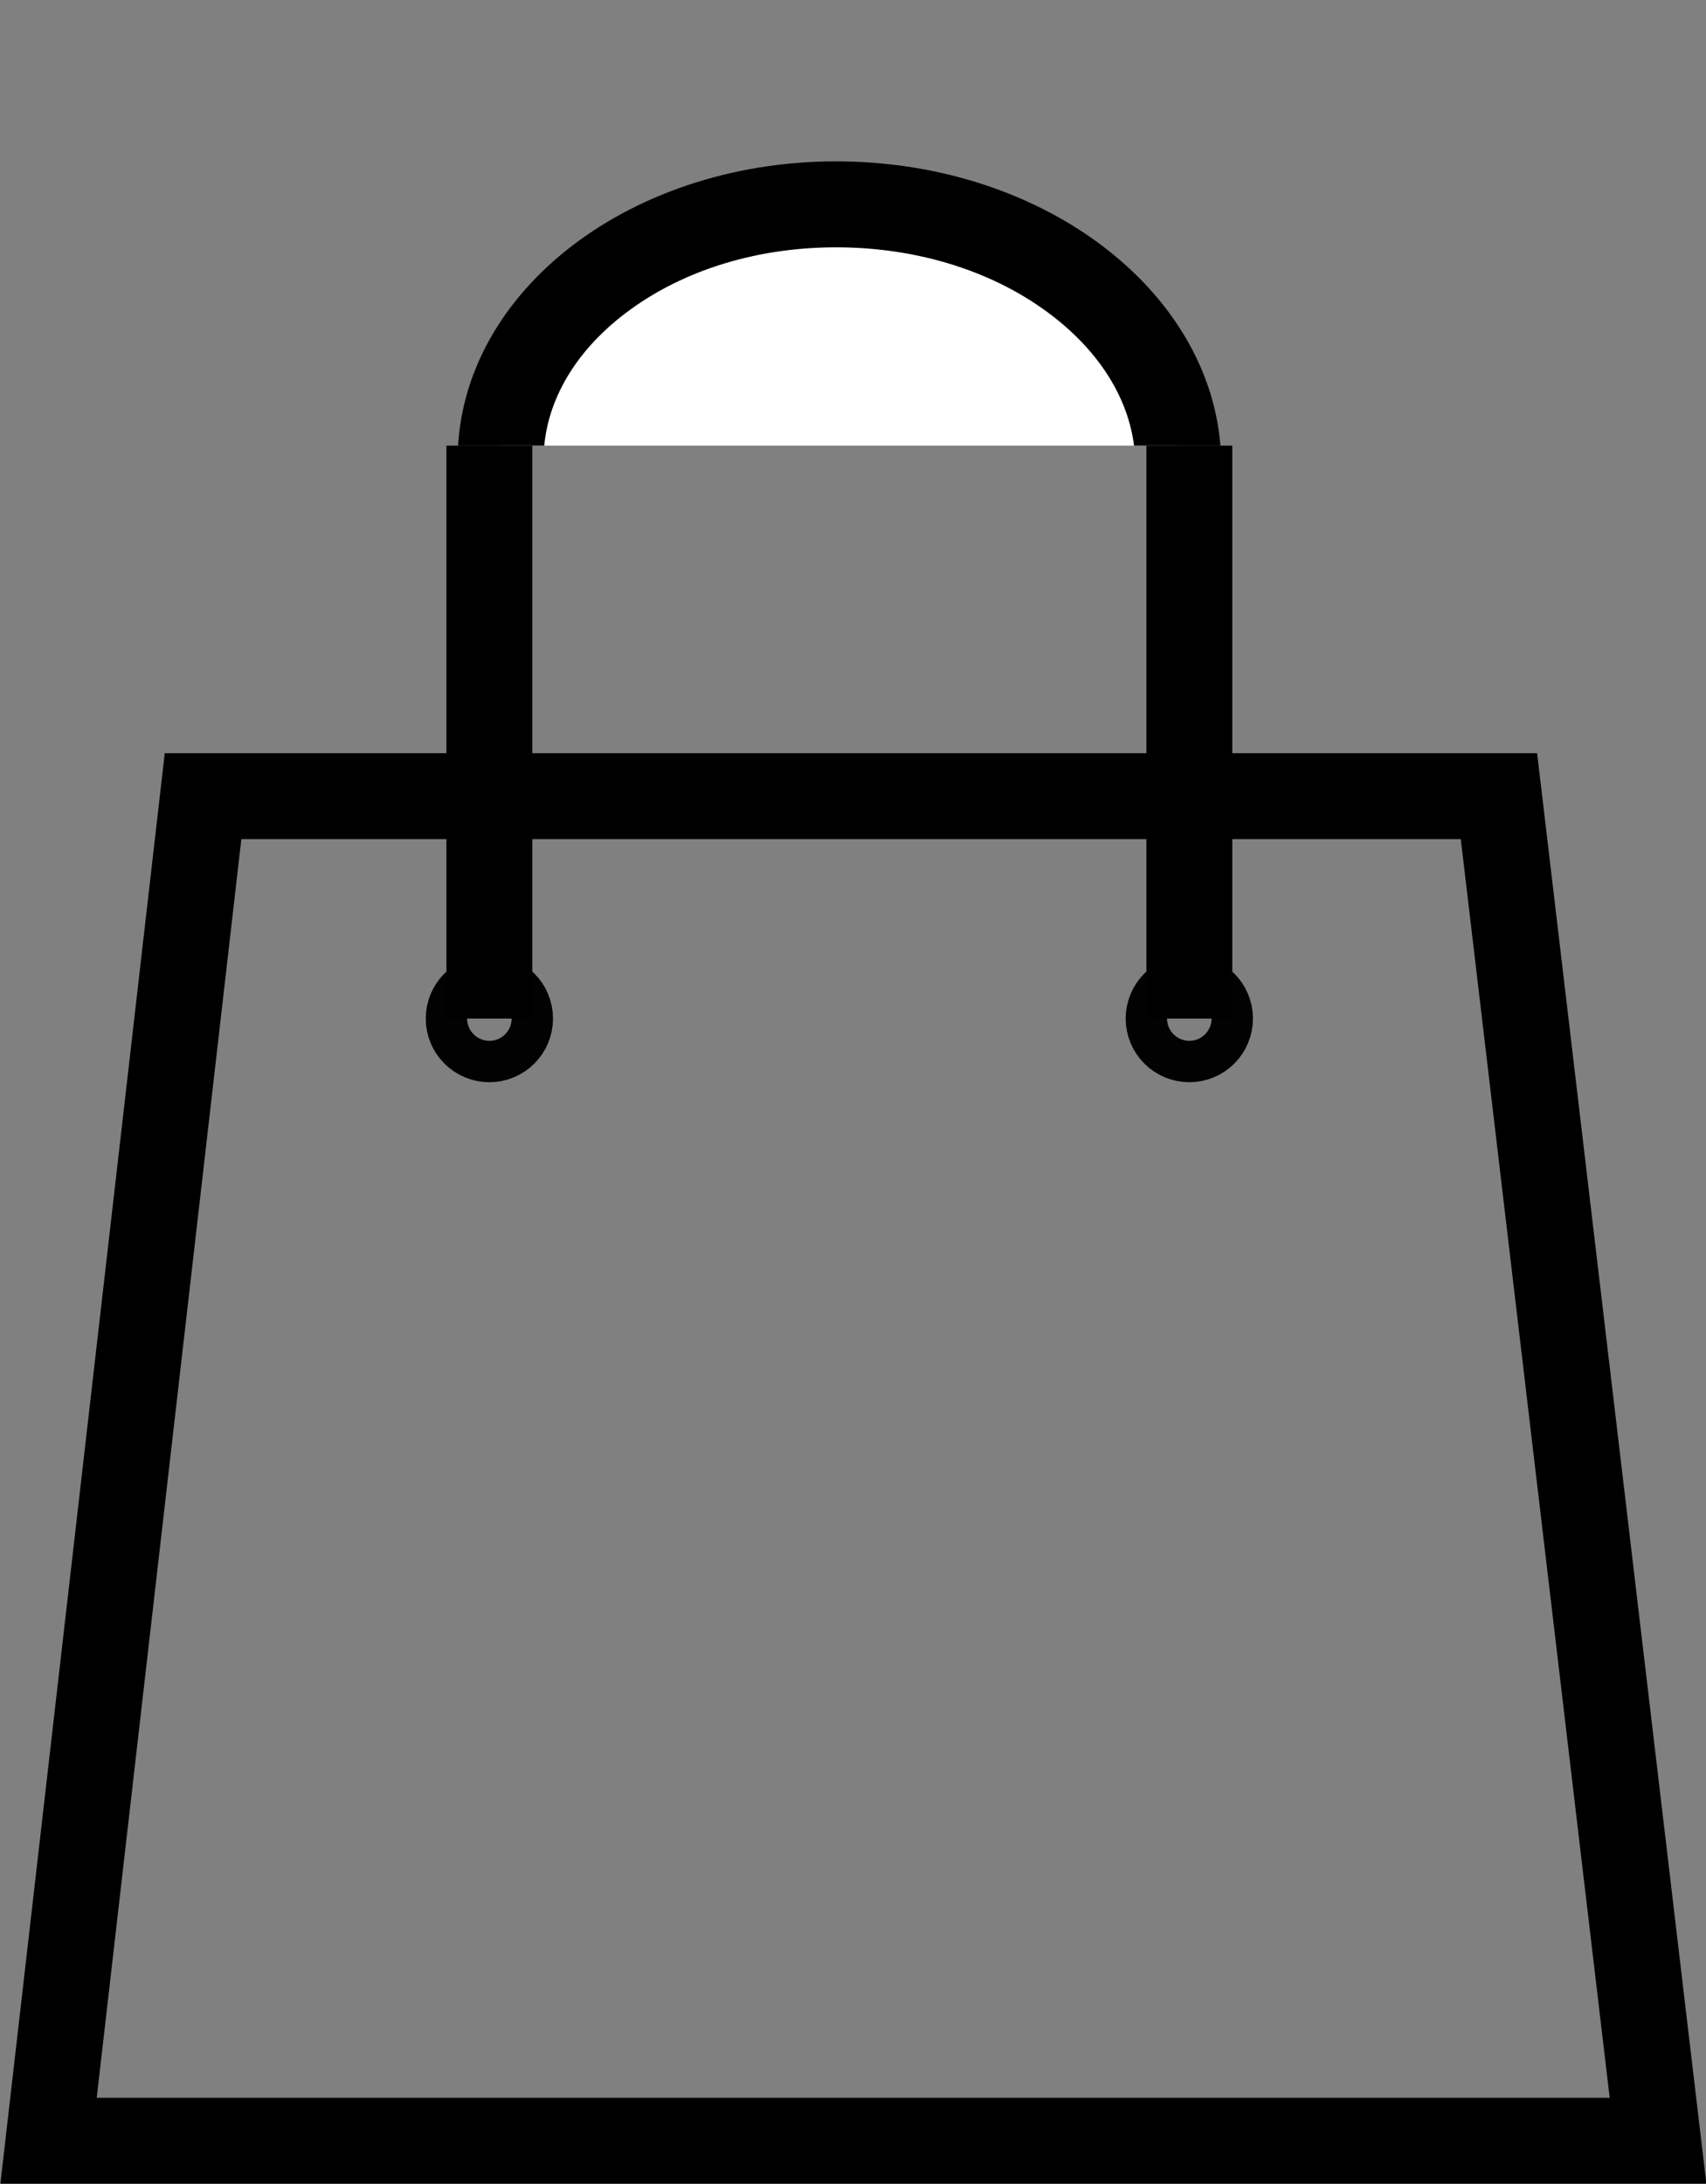 <svg xmlns="http://www.w3.org/2000/svg" xmlns:xlink="http://www.w3.org/1999/xlink" width="26.811" height="34.303" viewBox="0 0 26.811 34.303">
  <rect x="0" y="0" width="26.811" height="34.303" fill="#808080" stroke="none"/>
  <defs>
    <style>
      .cls-1, .cls-5 {
        fill: #fff;
      }

      .cls-1 {
        stroke: #707070;
      }

      .cls-1, .cls-2, .cls-3 {
        stroke-width: 1.35px;
      }

      .cls-2, .cls-3, .cls-8 {
        fill: none;
      }

      .cls-2 {
        stroke: #000;
      }

      .cls-3 {
        stroke: #020202;
      }

      .cls-4 {
        clip-path: url(#clip-path);
      }

      .cls-6 {
        clip-path: url(#clip-path-2);
      }

      .cls-7, .cls-9 {
        stroke: none;
      }

      .cls-9 {
        fill: #000;
      }
    </style>
    <clipPath id="clip-path">
      <rect id="Rectangle_6" data-name="Rectangle 6" class="cls-1" width="17" height="7" transform="translate(1228 21)"/>
    </clipPath>
    <clipPath id="clip-path-2">
      <rect id="Rectangle_7" data-name="Rectangle 7" class="cls-1" width="16" height="9" transform="translate(1229 29)"/>
    </clipPath>
  </defs>
  <g id="shop-bag" transform="translate(-1224.309 -22)">
    <path id="Path_34" data-name="Path 34" class="cls-2" d="M1180.5,37.507h20.366l2.5,21.121h-25.294Z" transform="translate(47 -3)"/>
    <g id="Ellipse_29" data-name="Ellipse 29" class="cls-3" transform="translate(1231 37)">
      <circle class="cls-7" cx="1" cy="1" r="1"/>
      <circle class="cls-8" cx="1" cy="1" r="0.325"/>
    </g>
    <g id="Ellipse_30" data-name="Ellipse 30" class="cls-3" transform="translate(1242 37)">
      <circle class="cls-7" cx="1" cy="1" r="1"/>
      <circle class="cls-8" cx="1" cy="1" r="0.325"/>
    </g>
    <g id="Mask_Group_1" data-name="Mask Group 1" class="cls-4" transform="translate(0 1)">
      <g id="Path_35" data-name="Path 35" class="cls-5" transform="matrix(1, 0.017, -0.017, 1, 1231.582, 23.434)">
        <path class="cls-7" d="M 5.999 8.787 L 5.999 8.787 C 3.064 8.787 0.675 6.967 0.675 4.731 C 0.675 3.678 1.208 2.679 2.175 1.916 C 3.19 1.116 4.548 0.675 5.999 0.675 C 8.935 0.675 11.324 2.495 11.324 4.731 C 11.324 5.783 10.791 6.783 9.824 7.546 C 8.809 8.346 7.451 8.787 5.999 8.787 Z"/>
        <path class="cls-9" d="M 5.999 1.35 L 5.999 1.35 C 4.699 1.35 3.489 1.739 2.593 2.446 C 1.792 3.078 1.35 3.889 1.35 4.731 C 1.35 5.572 1.791 6.384 2.593 7.016 C 3.489 7.723 4.699 8.112 5.999 8.112 C 7.3 8.112 8.51 7.723 9.406 7.016 C 10.207 6.384 10.649 5.572 10.649 4.731 C 10.649 3.889 10.207 3.078 9.406 2.446 C 8.51 1.739 7.3 1.35 5.999 1.35 M 5.999 2.47955322265625e-05 C 6 2.47955322265625e-05 5.999 2.47955322265625e-05 5.999 2.47955322265625e-05 C 9.313 4.482269287109375e-05 11.999 2.118 11.999 4.731 C 11.999 7.344 9.311 9.462 5.999 9.462 C 2.686 9.462 2.86102294921875e-05 7.344 1.811981201171875e-05 4.731 C 8.58306884765625e-06 2.118 2.686 2.47955322265625e-05 5.999 2.47955322265625e-05 Z"/>
      </g>
    </g>
    <g id="Mask_Group_2" data-name="Mask Group 2" class="cls-6">
      <line id="Line_8" data-name="Line 8" class="cls-2" y1="10" transform="translate(1232 28)"/>
      <line id="Line_9" data-name="Line 9" class="cls-2" y1="10" transform="translate(1243 28)"/>
    </g>
  </g>
</svg>

